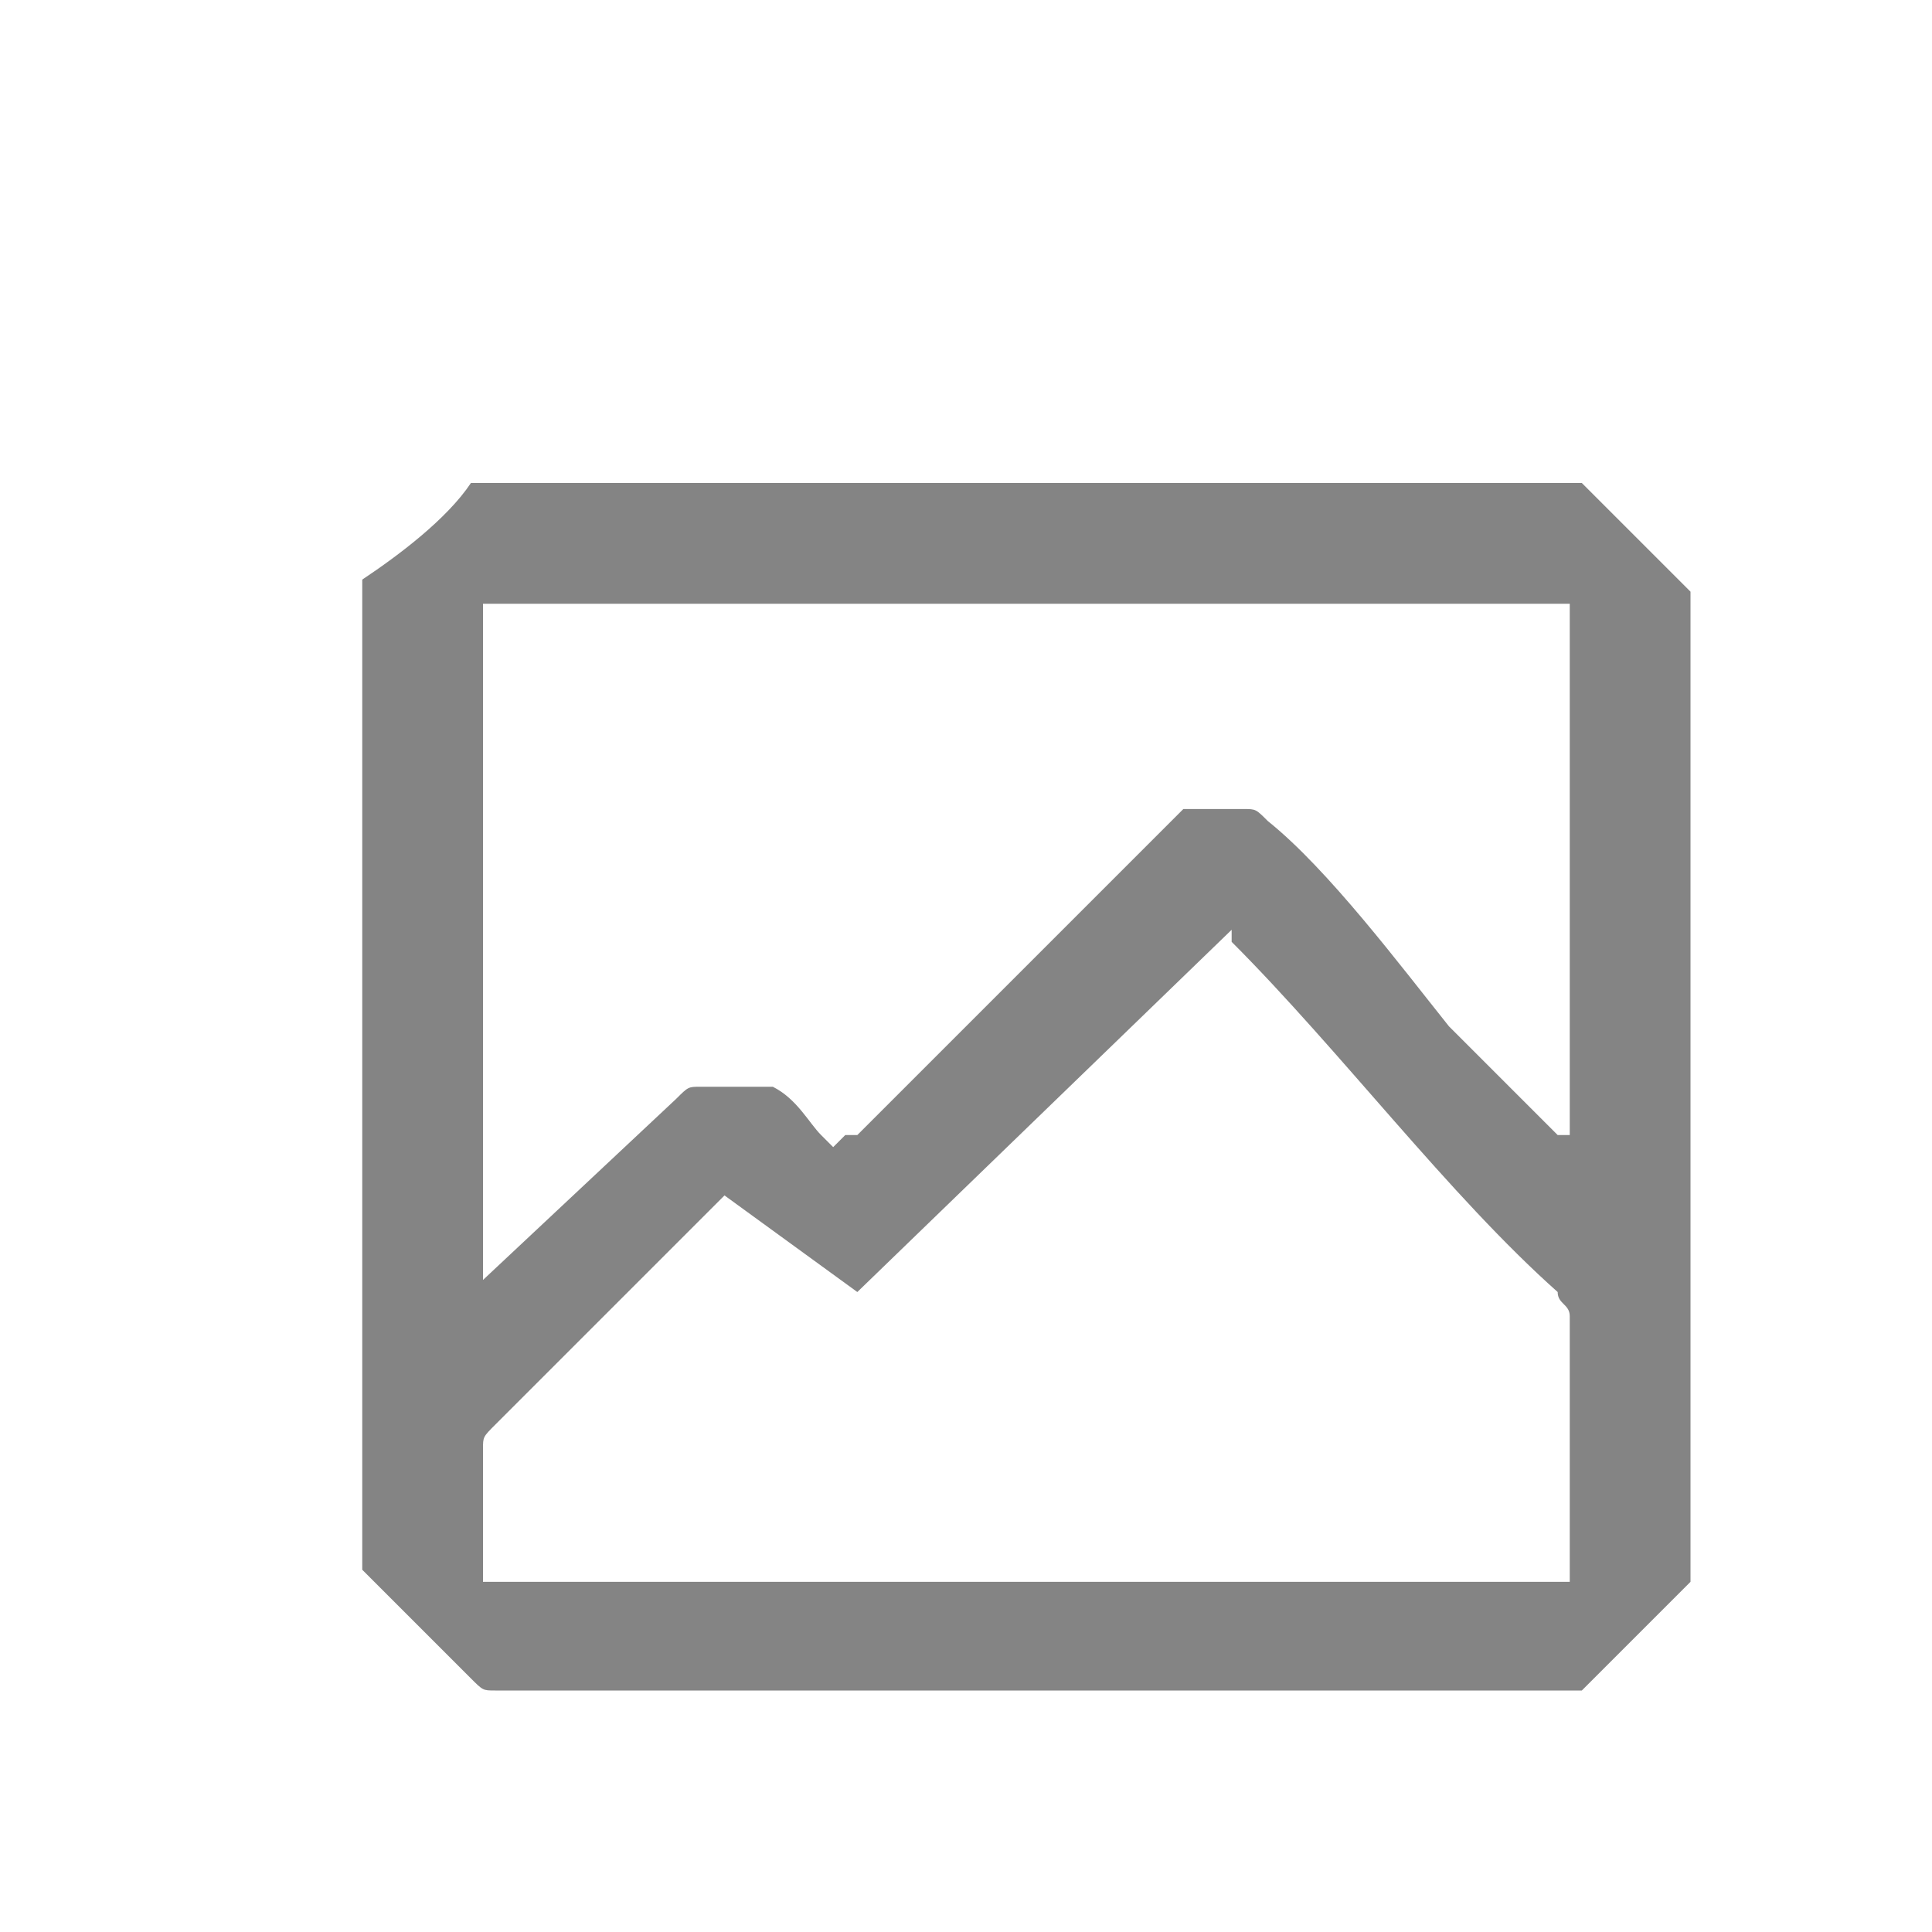 <?xml version="1.0" encoding="utf-8"?>
<!-- Generator: Adobe Illustrator 23.0.2, SVG Export Plug-In . SVG Version: 6.00 Build 0)  -->
<svg version="1.1" id="Layer_1" xmlns="http://www.w3.org/2000/svg" xmlns:xlink="http://www.w3.org/1999/xlink" x="0px" y="0px"
	 width="16px" height="16px" viewBox="0 0 16 16" style="enable-background:new 0 0 16 16;" xml:space="preserve">
<g>
	<path style="fill-rule:evenodd;clip-rule:evenodd;fill:#848484;" d="M4.1,14C4,14,4,14,3.9,13.9C3.6,13.6,3.3,13.3,3,13v-0.1
		c0,0,0-6.3,0-8V4.8C3.3,4.6,3.7,4.3,3.9,4C4,4,4,4,4,4c1.5,0,3,0,4.5,0s3,0,4.5,0h0.1c0.3,0.3,0.6,0.6,0.9,0.9V5c0,1.7,0,8,0,8
		c0,0.1,0,0.1,0,0.1c-0.3,0.3-0.6,0.6-0.9,0.9c-0.1,0-0.1,0-0.2,0c-1.1,0-2.3,0-3.4,0h-2C6.4,14,5.2,14,4.1,14z M6,9.9L6,9.9
		c-0.4,0.4-0.8,0.8-1.2,1.2l-0.3,0.3c-0.1,0.1-0.3,0.3-0.4,0.4C4,11.9,4,11.9,4,12c0,0.3,0,0.5,0,0.8V13c0,0,0,0,0,0.1l0,0l0,0h9
		v-0.6v-1.6c0-0.1-0.1-0.1-0.1-0.2c-0.9-0.8-1.8-2-2.7-2.9l0,0V7.7l-3.1,3L6,9.9L6,9.9z M4,10.6L4,10.6L4,10.6L4,10.6
		C4.1,10.6,4.1,10.6,4,10.6l1.6-1.5C5.7,9,5.7,9,5.8,9c0.1,0,0.3,0,0.3,0c0.1,0,0.2,0,0.2,0h0.1c0.2,0.1,0.3,0.3,0.4,0.4l0.1,0.1
		l0,0L7,9.4c0,0,0,0,0.1,0l1.3-1.3c0.5-0.5,1-1,1.4-1.4h0.1H10h0.2c0.1,0,0.1,0,0.1,0l0,0c0.1,0,0.1,0,0.2,0.1C11,7.2,11.6,8,12,8.5
		l0.9,0.9l0,0l0,0l0,0H13V5H4V10.6z"/>
</g>
</svg>
